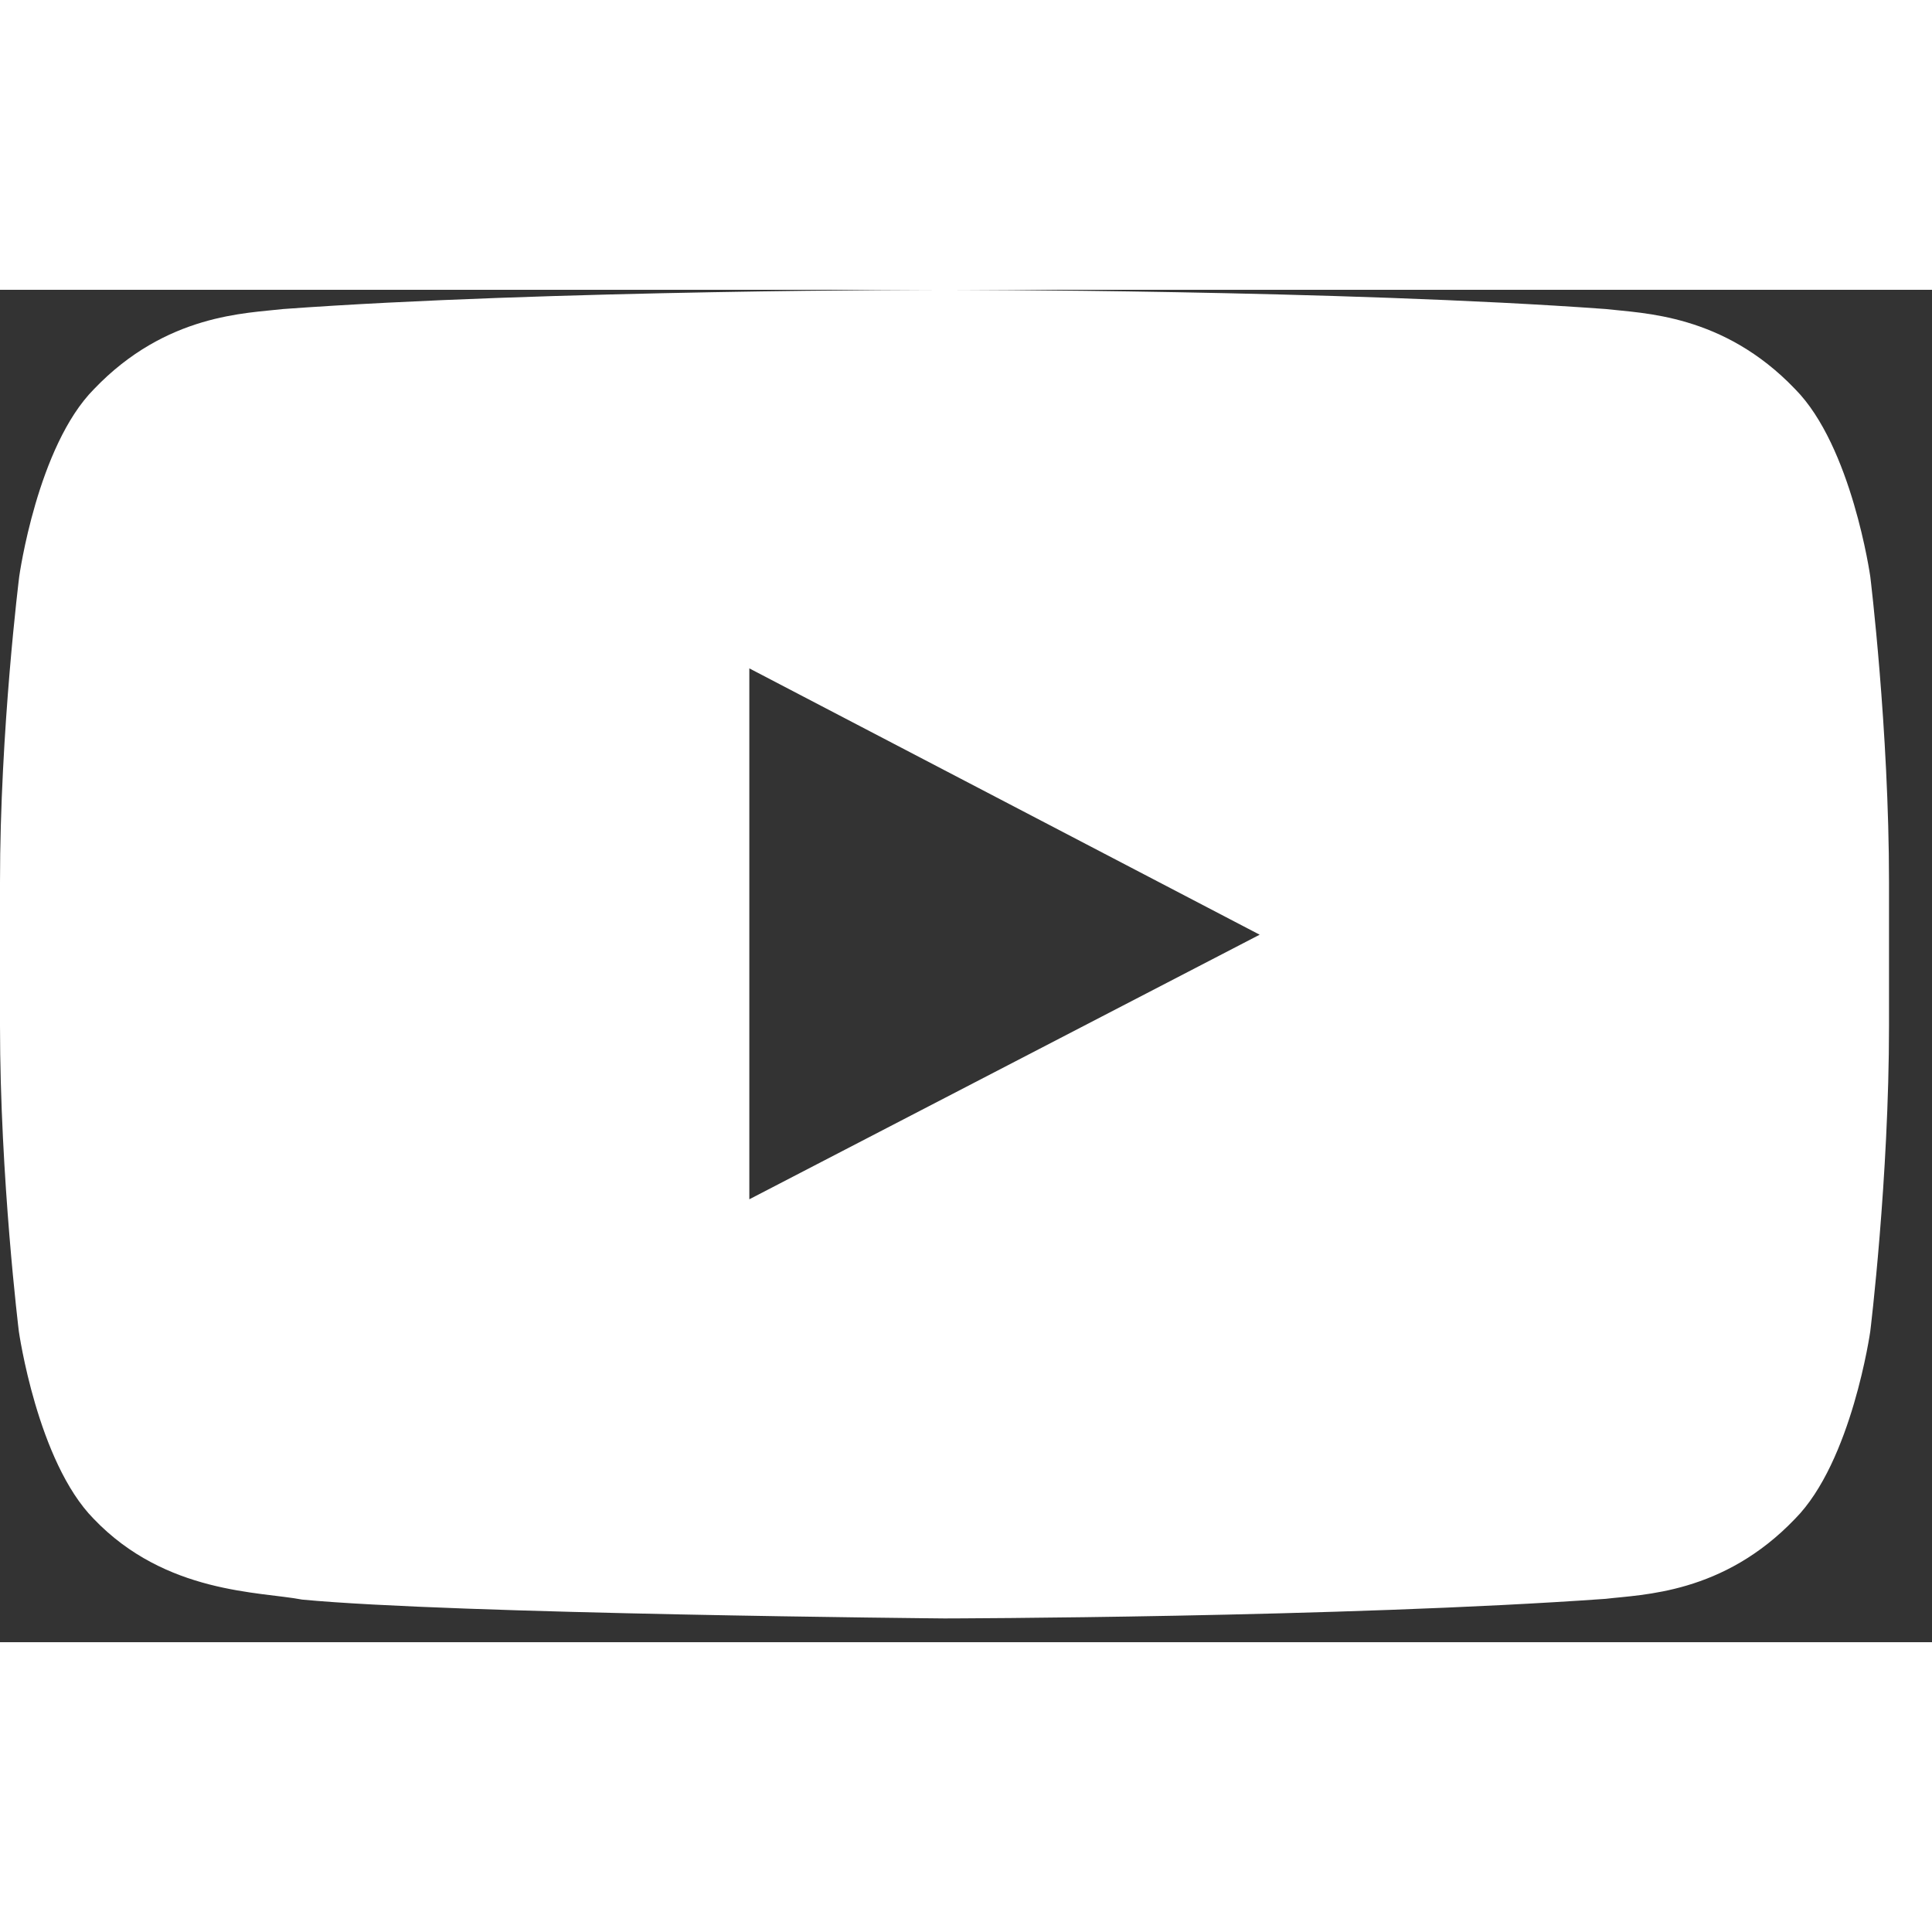 <svg width="5" height="5" viewBox="0 0 20 14" fill="none" xmlns="http://www.w3.org/2000/svg">
<rect x="0" y="0" width="20" height="14" fill="#333333" stroke="none"/>
<path d="M19.361 2.968C19.361 2.968 19.17 1.619 18.582 1.027C17.837 0.248 17.004 0.244 16.622 0.199C13.887 -1.09275e-07 9.782 0 9.782 0H9.774C9.774 0 5.668 -1.09275e-07 2.933 0.199C2.551 0.244 1.719 0.248 0.974 1.027C0.386 1.619 0.199 2.968 0.199 2.968C0.199 2.968 0 4.553 0 6.134V7.616C0 9.197 0.195 10.782 0.195 10.782C0.195 10.782 0.386 12.13 0.97 12.723C1.715 13.502 2.693 13.475 3.128 13.559C4.694 13.708 9.778 13.754 9.778 13.754C9.778 13.754 13.887 13.746 16.622 13.551C17.004 13.505 17.837 13.502 18.582 12.723C19.17 12.13 19.361 10.782 19.361 10.782C19.361 10.782 19.555 9.201 19.555 7.616V6.134C19.555 4.553 19.361 2.968 19.361 2.968ZM7.757 9.415V3.919L13.04 6.676L7.757 9.415Z" fill="white"/>
</svg>
